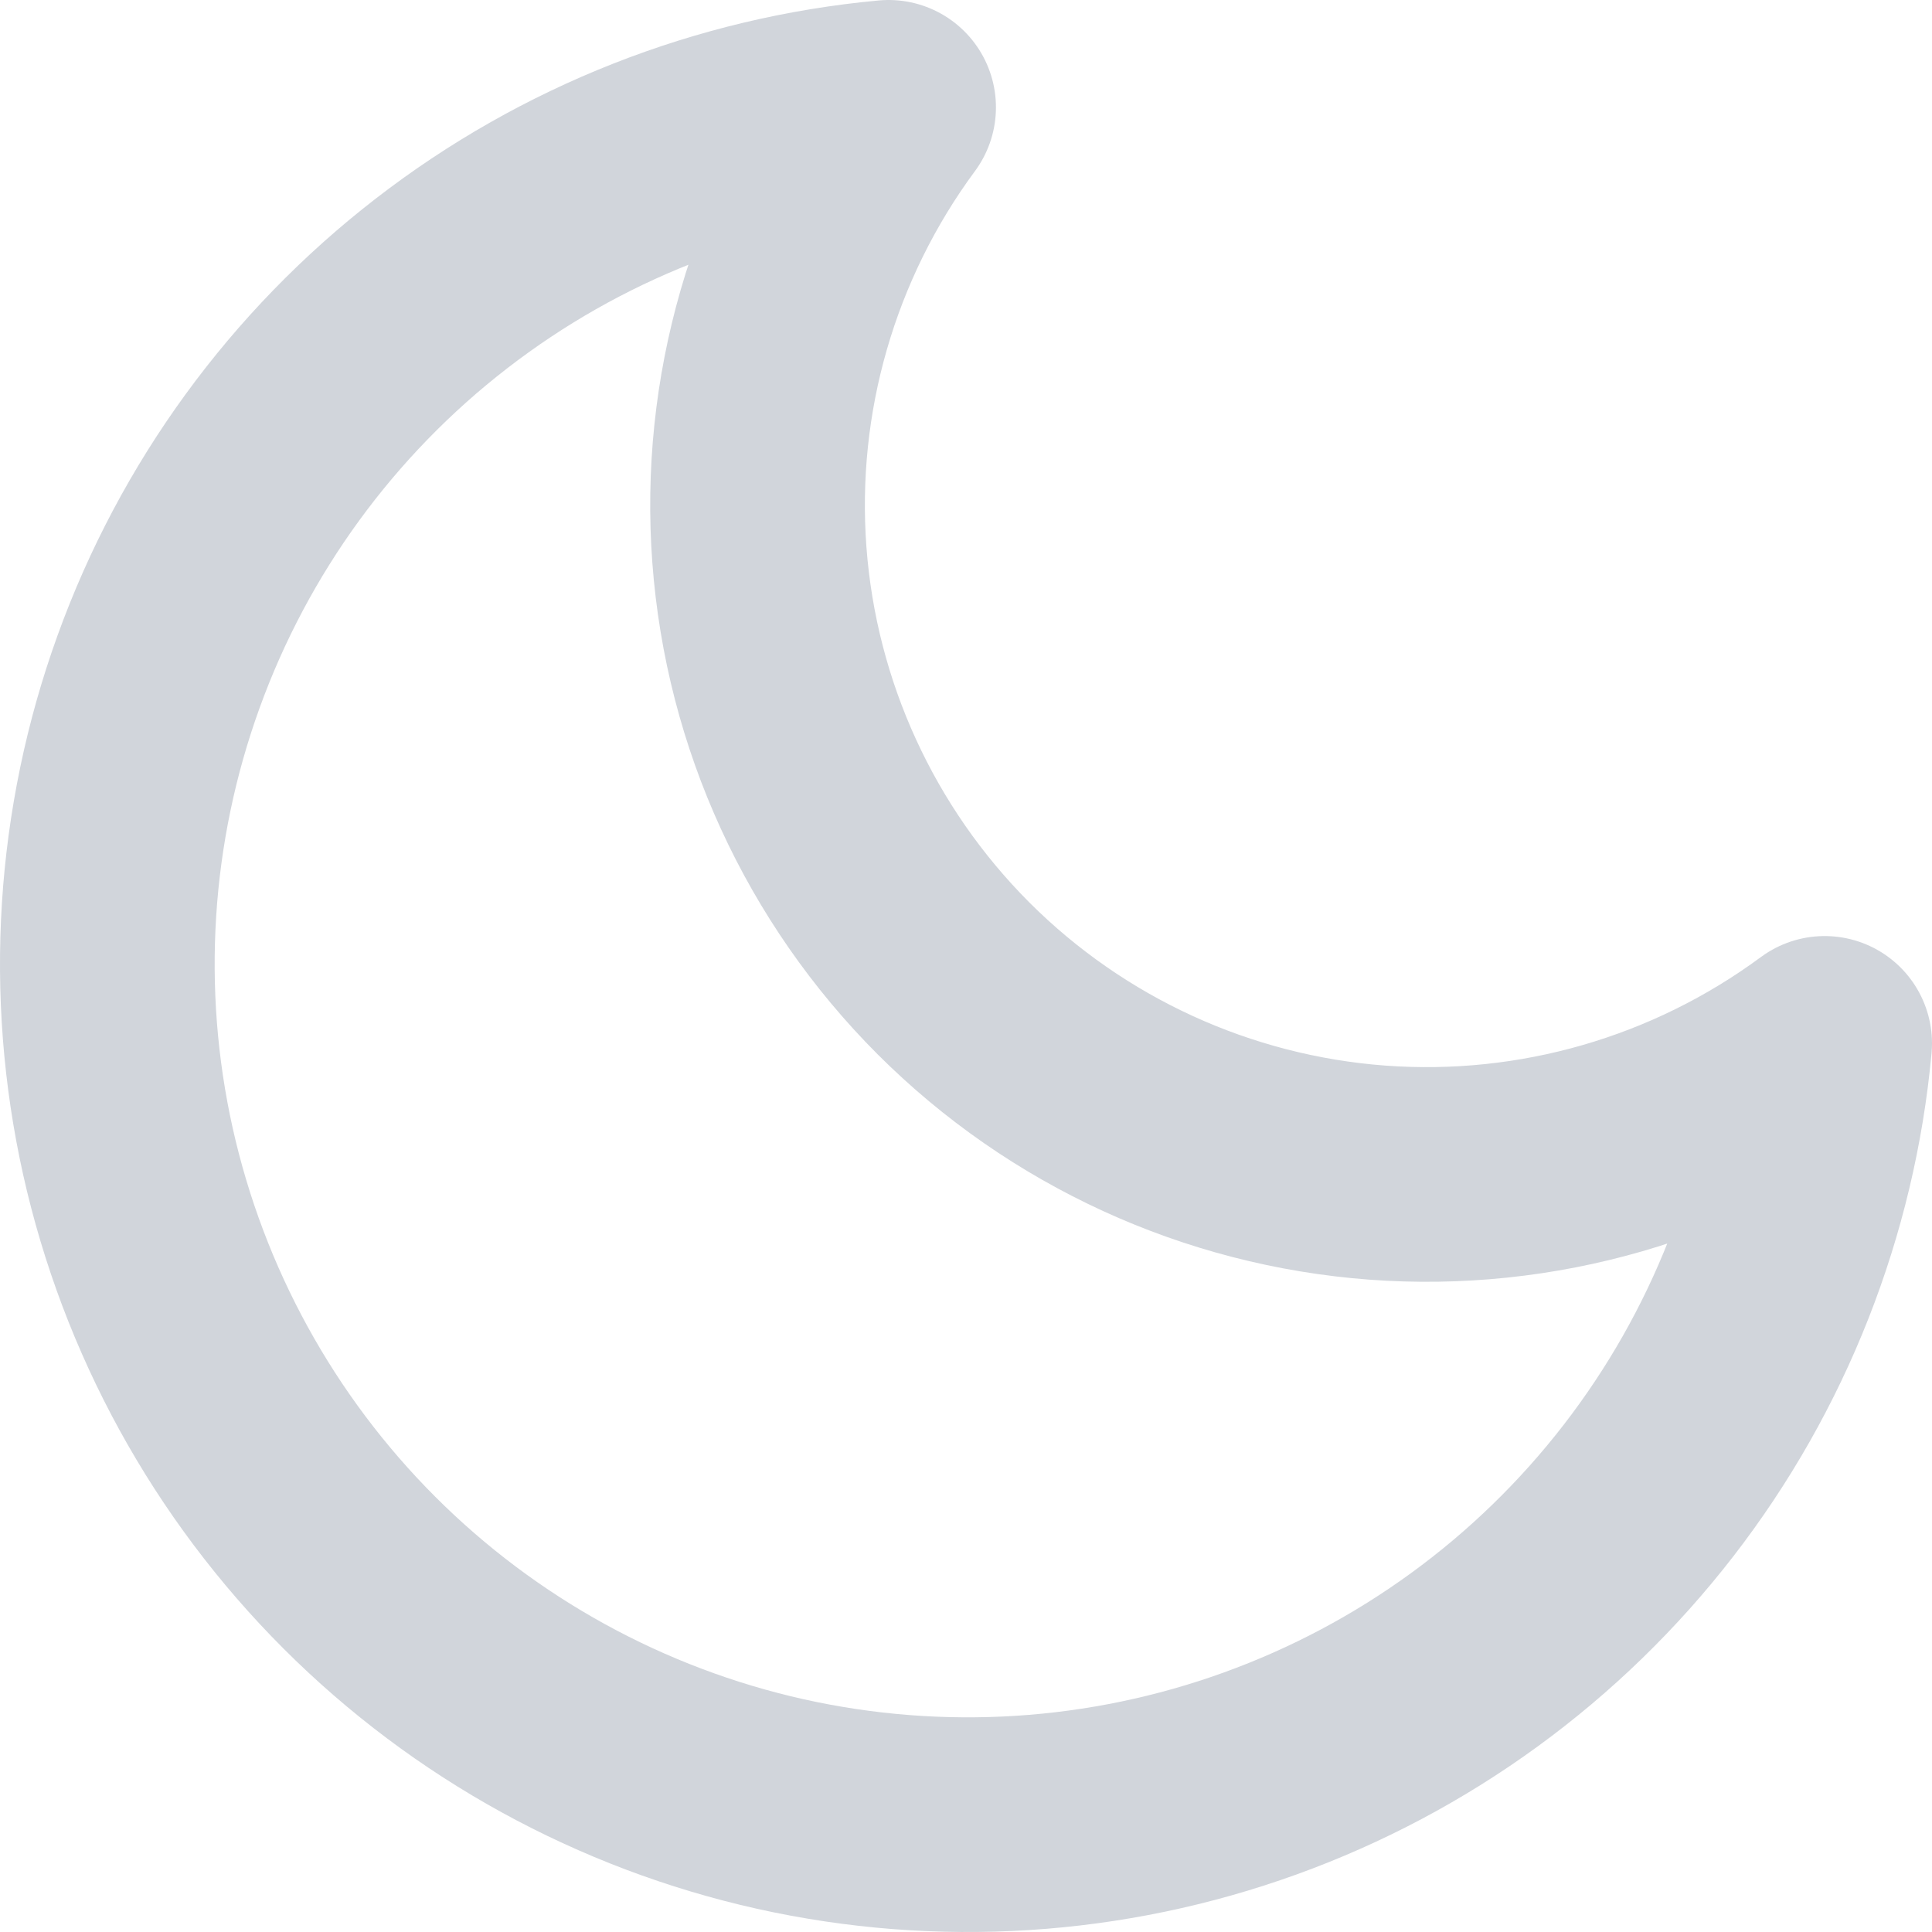<svg width="18" height="18" viewBox="0 0 18 18" fill="none" xmlns="http://www.w3.org/2000/svg">
<g clip-path="url(#clip0_24_5)">
<path d="M17 9.721C16.86 11.237 16.291 12.682 15.359 13.887C14.428 15.091 13.173 16.006 11.741 16.523C10.308 17.041 8.758 17.139 7.272 16.808C5.786 16.476 4.425 15.729 3.348 14.652C2.271 13.575 1.524 12.214 1.192 10.728C0.861 9.242 0.959 7.692 1.477 6.259C1.994 4.827 2.909 3.572 4.113 2.641C5.318 1.709 6.763 1.14 8.279 1C7.392 2.201 6.964 3.681 7.075 5.17C7.186 6.659 7.828 8.059 8.884 9.116C9.941 10.172 11.341 10.813 12.83 10.925C14.319 11.036 15.799 10.608 17 9.721Z" stroke="#D1D5DB" stroke-width="2" stroke-linecap="round" stroke-linejoin="round"/>
</g>
</svg>
